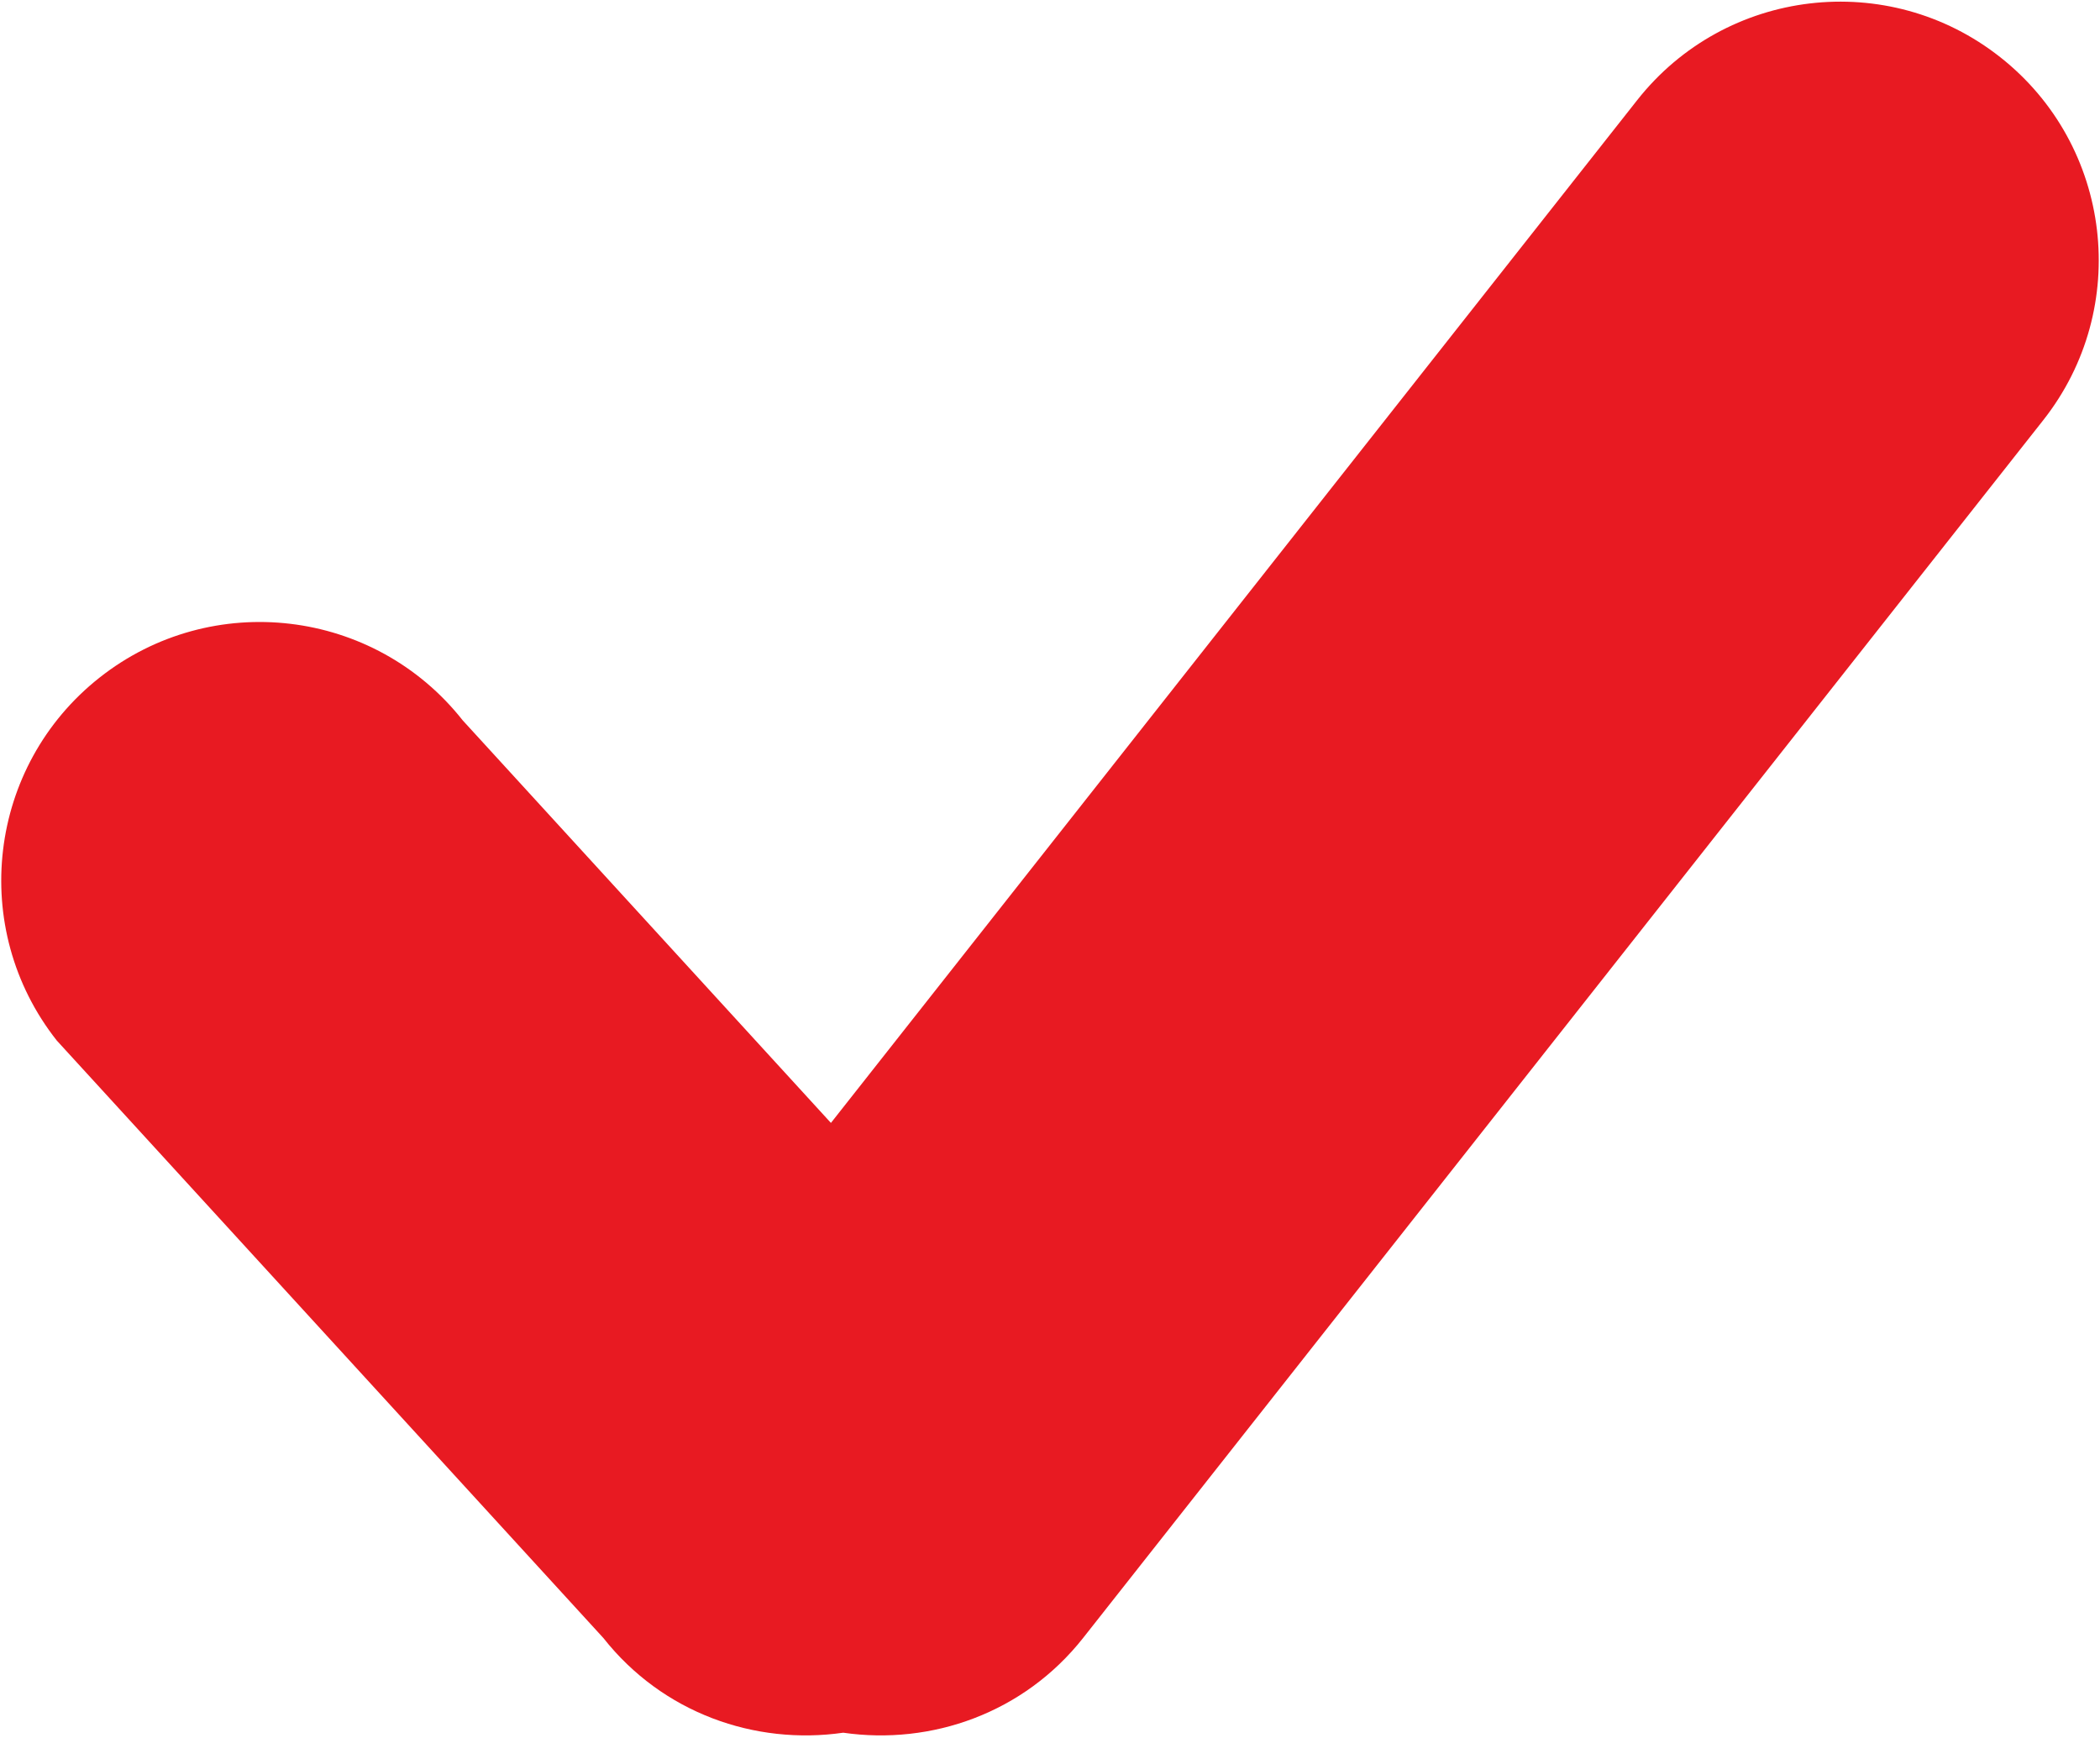 <svg xmlns="http://www.w3.org/2000/svg" xmlns:xlink="http://www.w3.org/1999/xlink" preserveAspectRatio="xMidYMid" width="20.312" height="16.812" viewBox="0 0 20.312 16.812">
  <defs>
    <style>
      .cls-1 {
        fill: #e81a22;
        fill-rule: evenodd;
      }
    </style>
  </defs>
  <path d="M19.763,4.064 L10.476,15.843 C9.903,16.569 9.010,16.882 8.156,16.759 C7.302,16.882 6.409,16.569 5.836,15.843 L0.549,10.064 C-0.306,8.980 -0.120,7.408 0.964,6.553 C2.049,5.698 3.621,5.884 4.476,6.968 L8.037,10.861 L15.836,0.968 C16.691,-0.116 18.263,-0.302 19.347,0.553 C20.432,1.408 20.618,2.980 19.763,4.064 Z" class="cls-1"/>
</svg>
